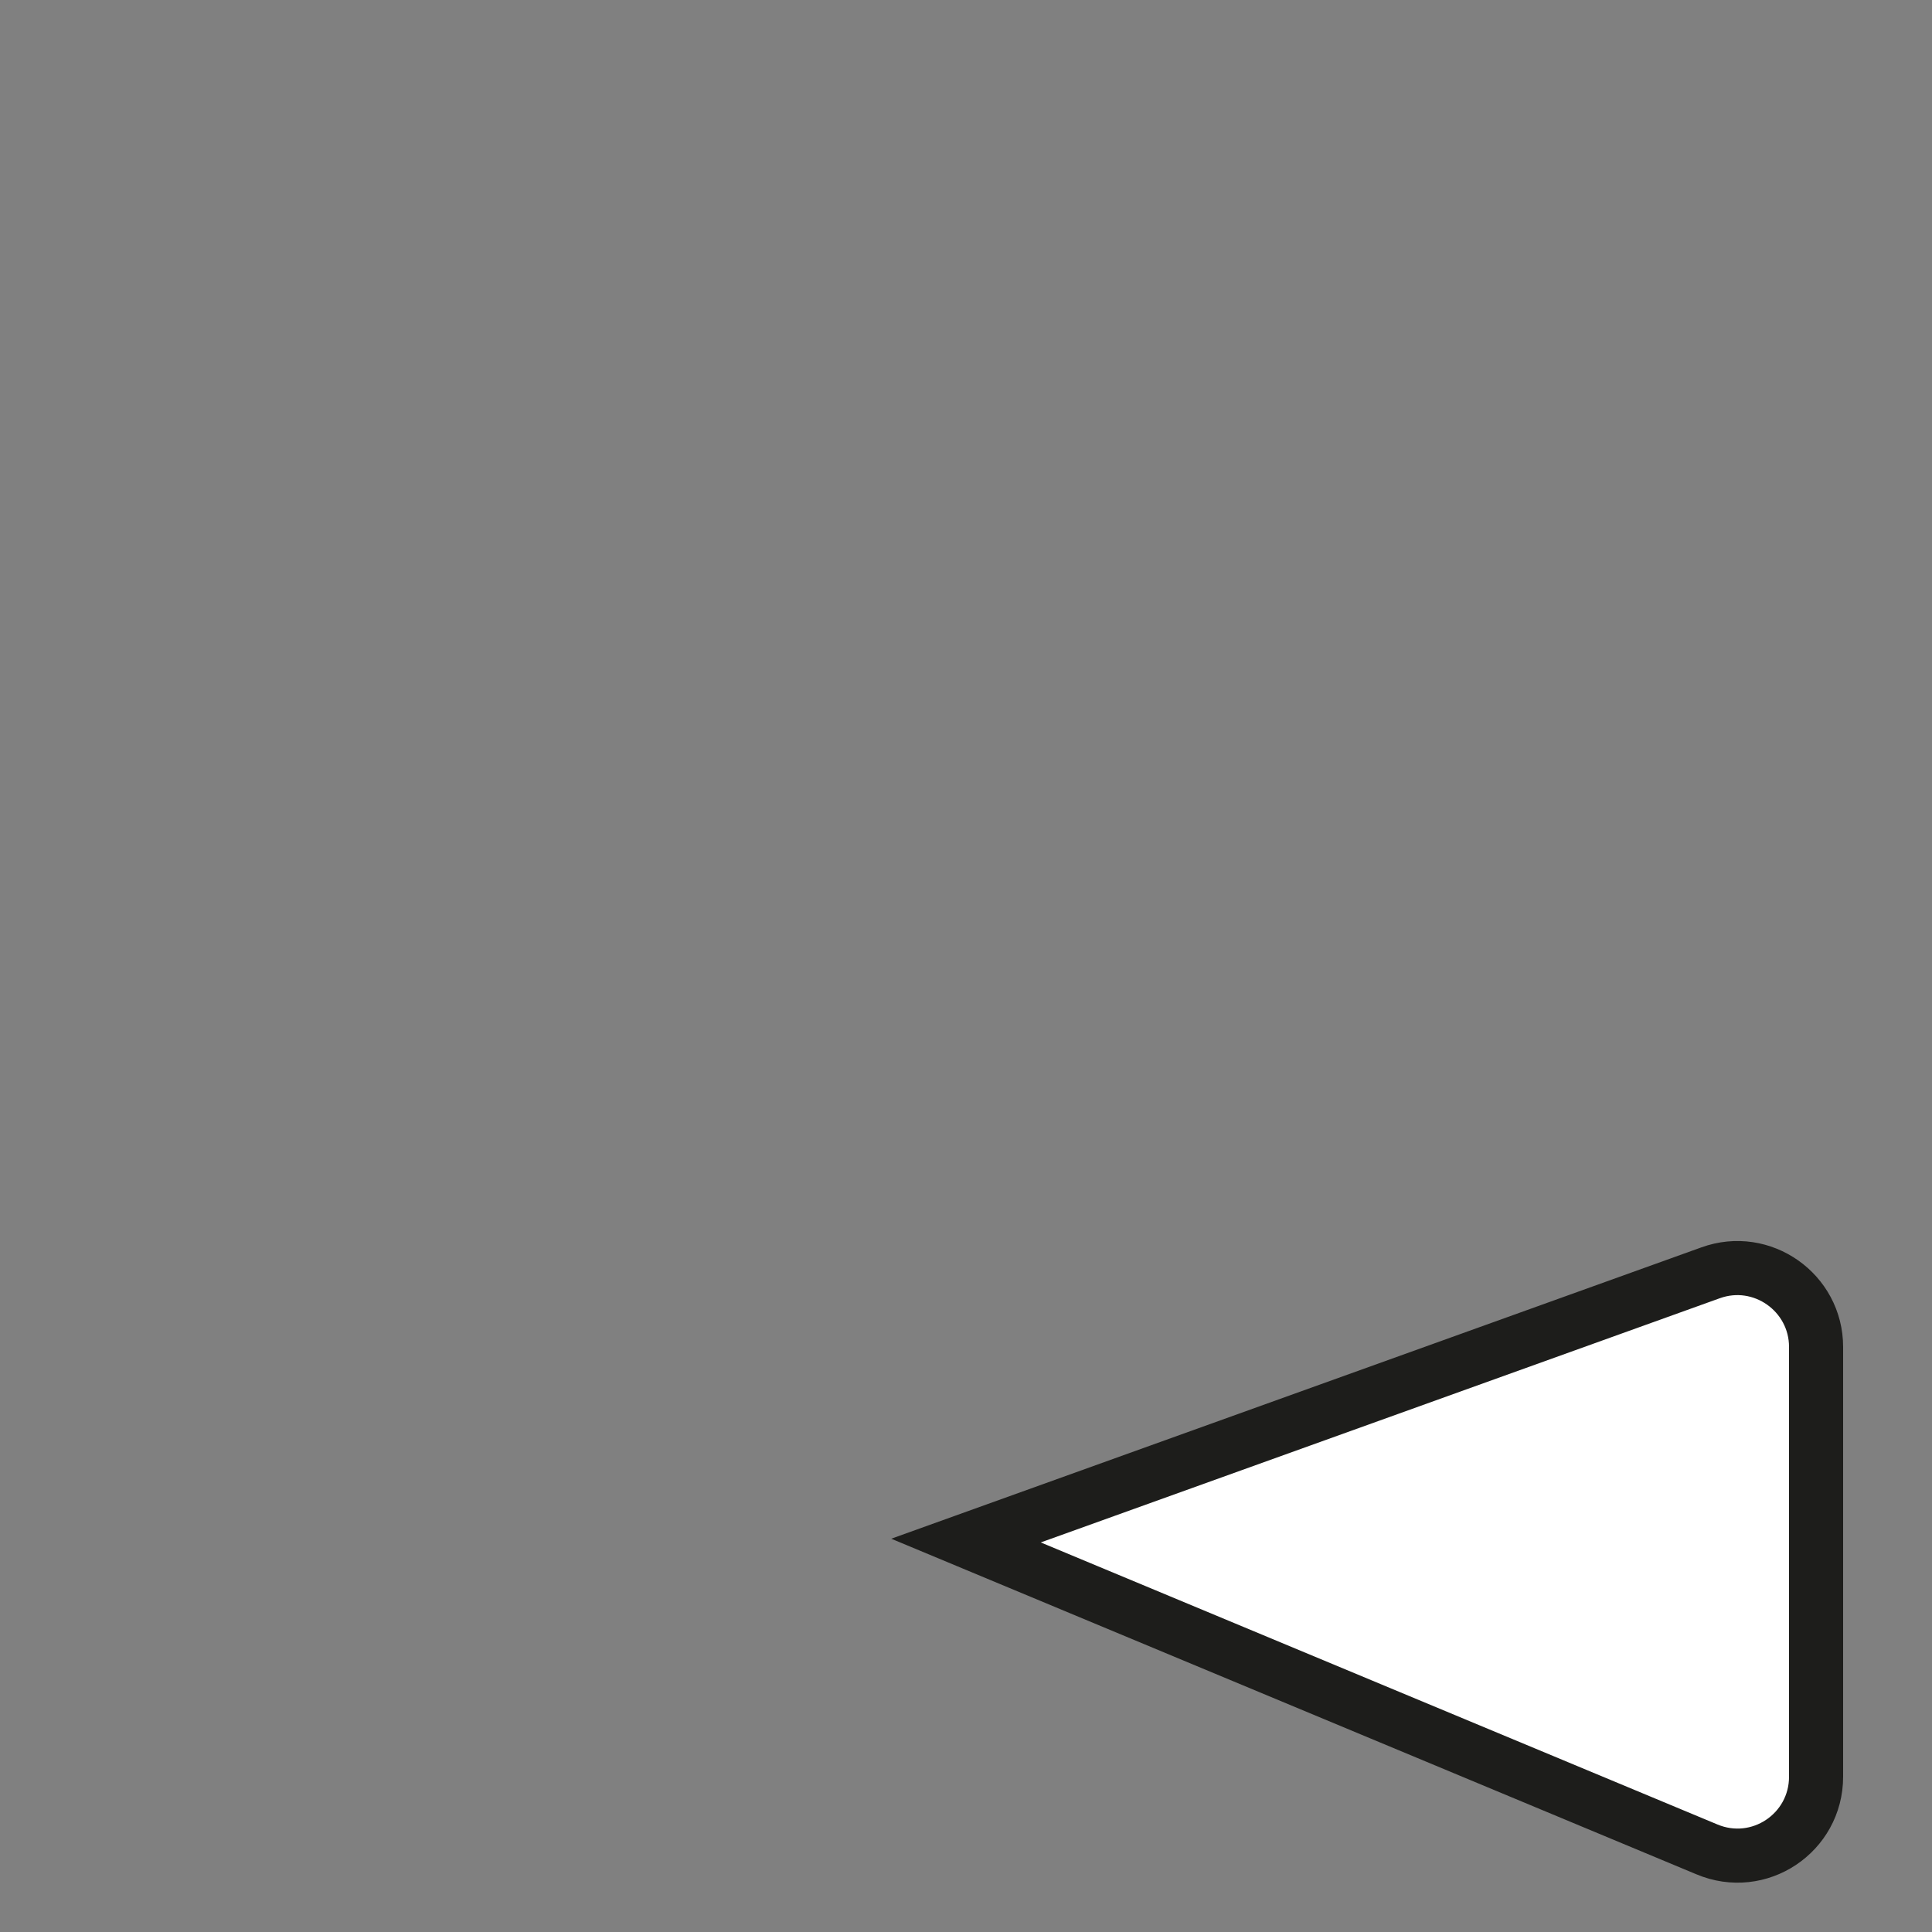 <?xml version="1.0" encoding="utf-8"?>
<!-- Generator: Adobe Illustrator 26.2.1, SVG Export Plug-In . SVG Version: 6.00 Build 0)  -->
<svg version="1.1" id="Layer_1" xmlns="http://www.w3.org/2000/svg" xmlns:xlink="http://www.w3.org/1999/xlink" x="0px" y="0px"
	 viewBox="0 0 500 500" style="enable-background:new 0 0 500 500;" xml:space="preserve">
<rect x="0" y="0" width="500" height="500" fill="#808080" stroke="none"/>
<style type="text/css">
	.st0{fill:#FFFFFF;stroke:#1D1D1B;stroke-width:14;stroke-miterlimit:10;}
</style>
<path class="st0" d="M250,398.7l192.7-69.3c13.3-4.8,27.3,5.1,27.3,19.2v111.2c0,14.6-14.8,24.5-28.3,18.8L250,398.7z"/>
</svg>
